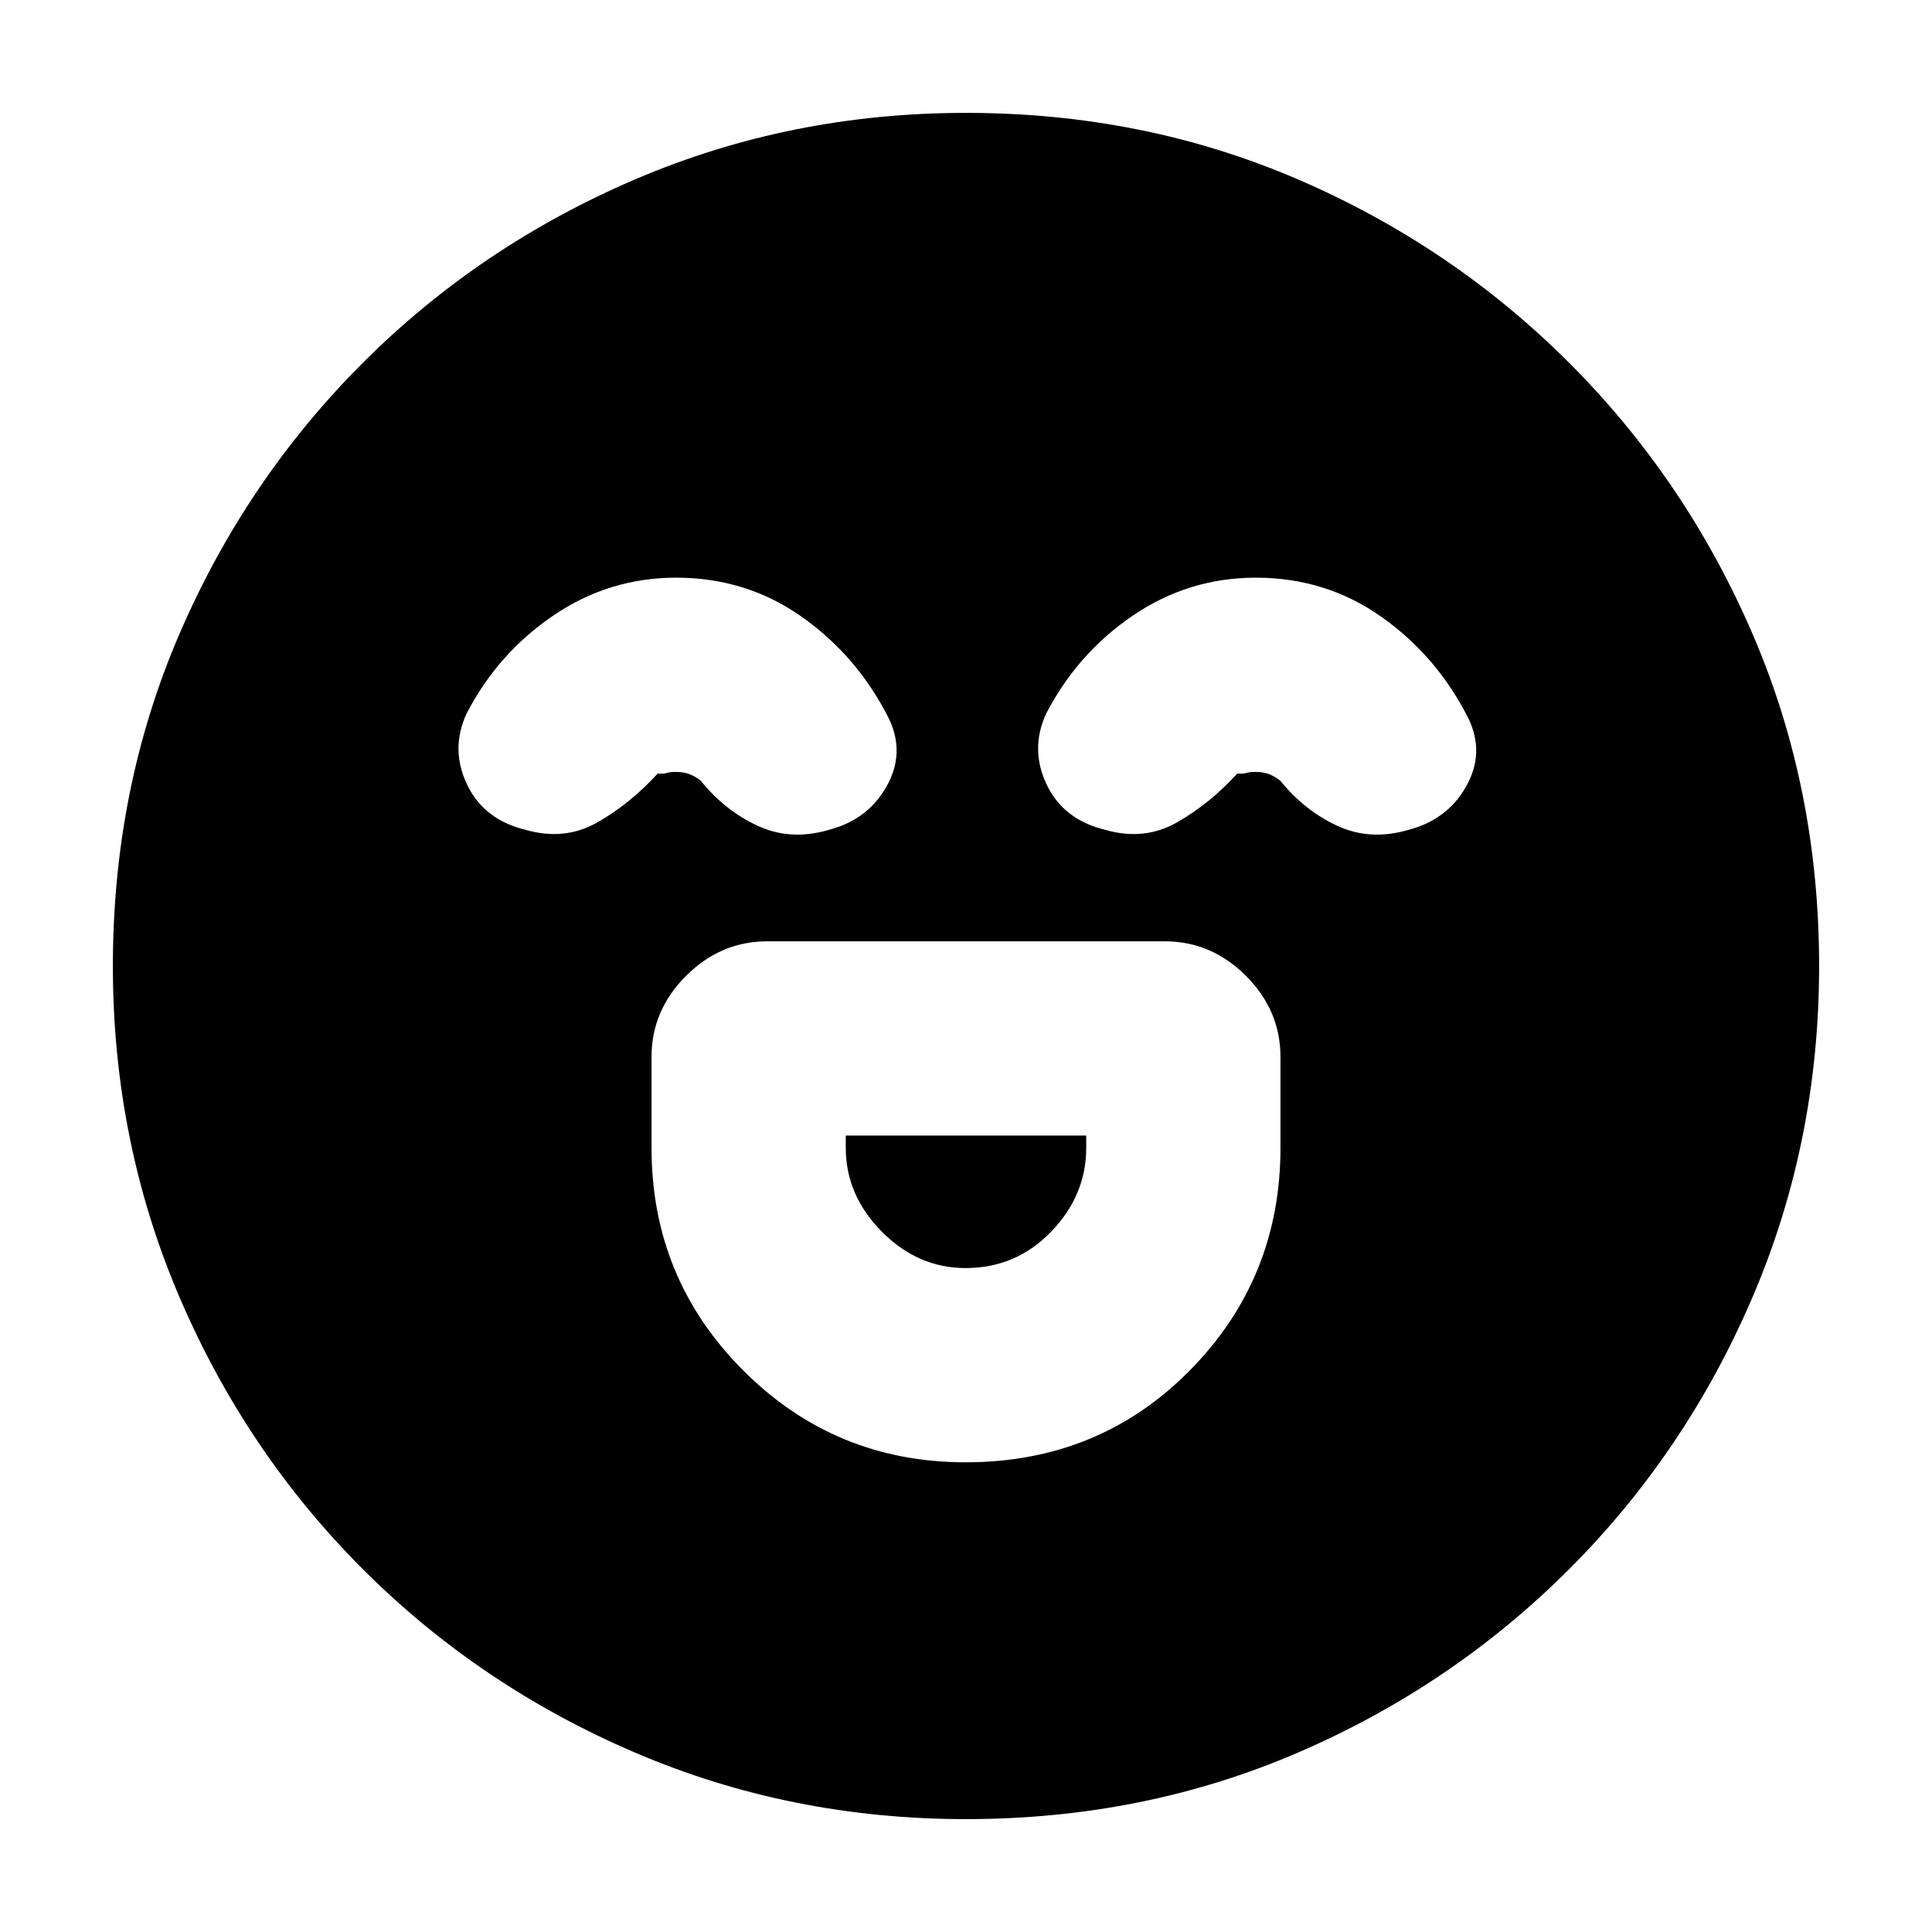 <svg xmlns="http://www.w3.org/2000/svg" height="20" viewBox="0 -960 960 960" width="20"><path d="M479.79-233.39q66.34 0 111.41-45.64 45.06-45.64 45.06-110.62v-45.13q0-23.17-17.16-40.32-17.15-17.16-40.32-17.16H381.22q-23.17 0-40.32 17.16-17.16 17.15-17.16 40.32v45.13q0 64.98 45.57 110.62 45.58 45.64 110.48 45.64Zm.02-96.52q-23.68 0-41.61-18.07-17.94-18.07-17.94-41.67v-6.09h119.48v6.09q0 23.6-17.44 41.67-17.45 18.07-42.49 18.07ZM336-672.96q-33.38 0-61.05 18.81-27.67 18.81-43.21 48.93-8 17.57.35 35.07 8.34 17.5 29.13 22.5 19.35 5.56 35.63-3.72t29.98-24.28q3 .26 4.43-.26 1.44-.52 4.6-.52 3.72 0 6.52 1.02 2.79 1.02 5.79 3.32 12.13 15 28.48 22.5t35.22 1.94q19.26-5 28.61-21.5 9.35-16.5 1.35-33.5-15.55-31.11-43.22-50.71-27.66-19.6-62.61-19.6Zm288 0q-33.38 0-61.05 18.81-27.67 18.81-43.21 48.93-8 17.57.35 35.07 8.34 17.5 29.13 22.5 19.35 5.56 35.63-3.72t29.98-24.28q3 .26 4.43-.26 1.44-.52 4.6-.52 3.72 0 6.52 1.02 2.79 1.02 5.79 3.32 12.13 15 28.48 22.5t35.22 1.94q19.26-5 28.61-21.5 9.35-16.5 1.35-33.5-15.55-31.11-43.22-50.71-27.66-19.6-62.61-19.6ZM480-56.09q-87.25 0-164.42-33.04-77.17-33.04-135.29-91.16-58.12-58.12-91.16-135.29Q56.09-392.75 56.09-480q0-88.25 33.04-164.92 33.04-76.67 91.16-134.79 58.12-58.12 135.29-91.16 77.17-33.04 164.42-33.04 88.25 0 164.92 33.04 76.67 33.04 134.79 91.16 58.12 58.12 91.16 134.79 33.04 76.67 33.04 164.92 0 87.25-33.04 164.42-33.04 77.17-91.16 135.29-58.12 58.12-134.79 91.16Q568.25-56.09 480-56.09Z"/></svg>